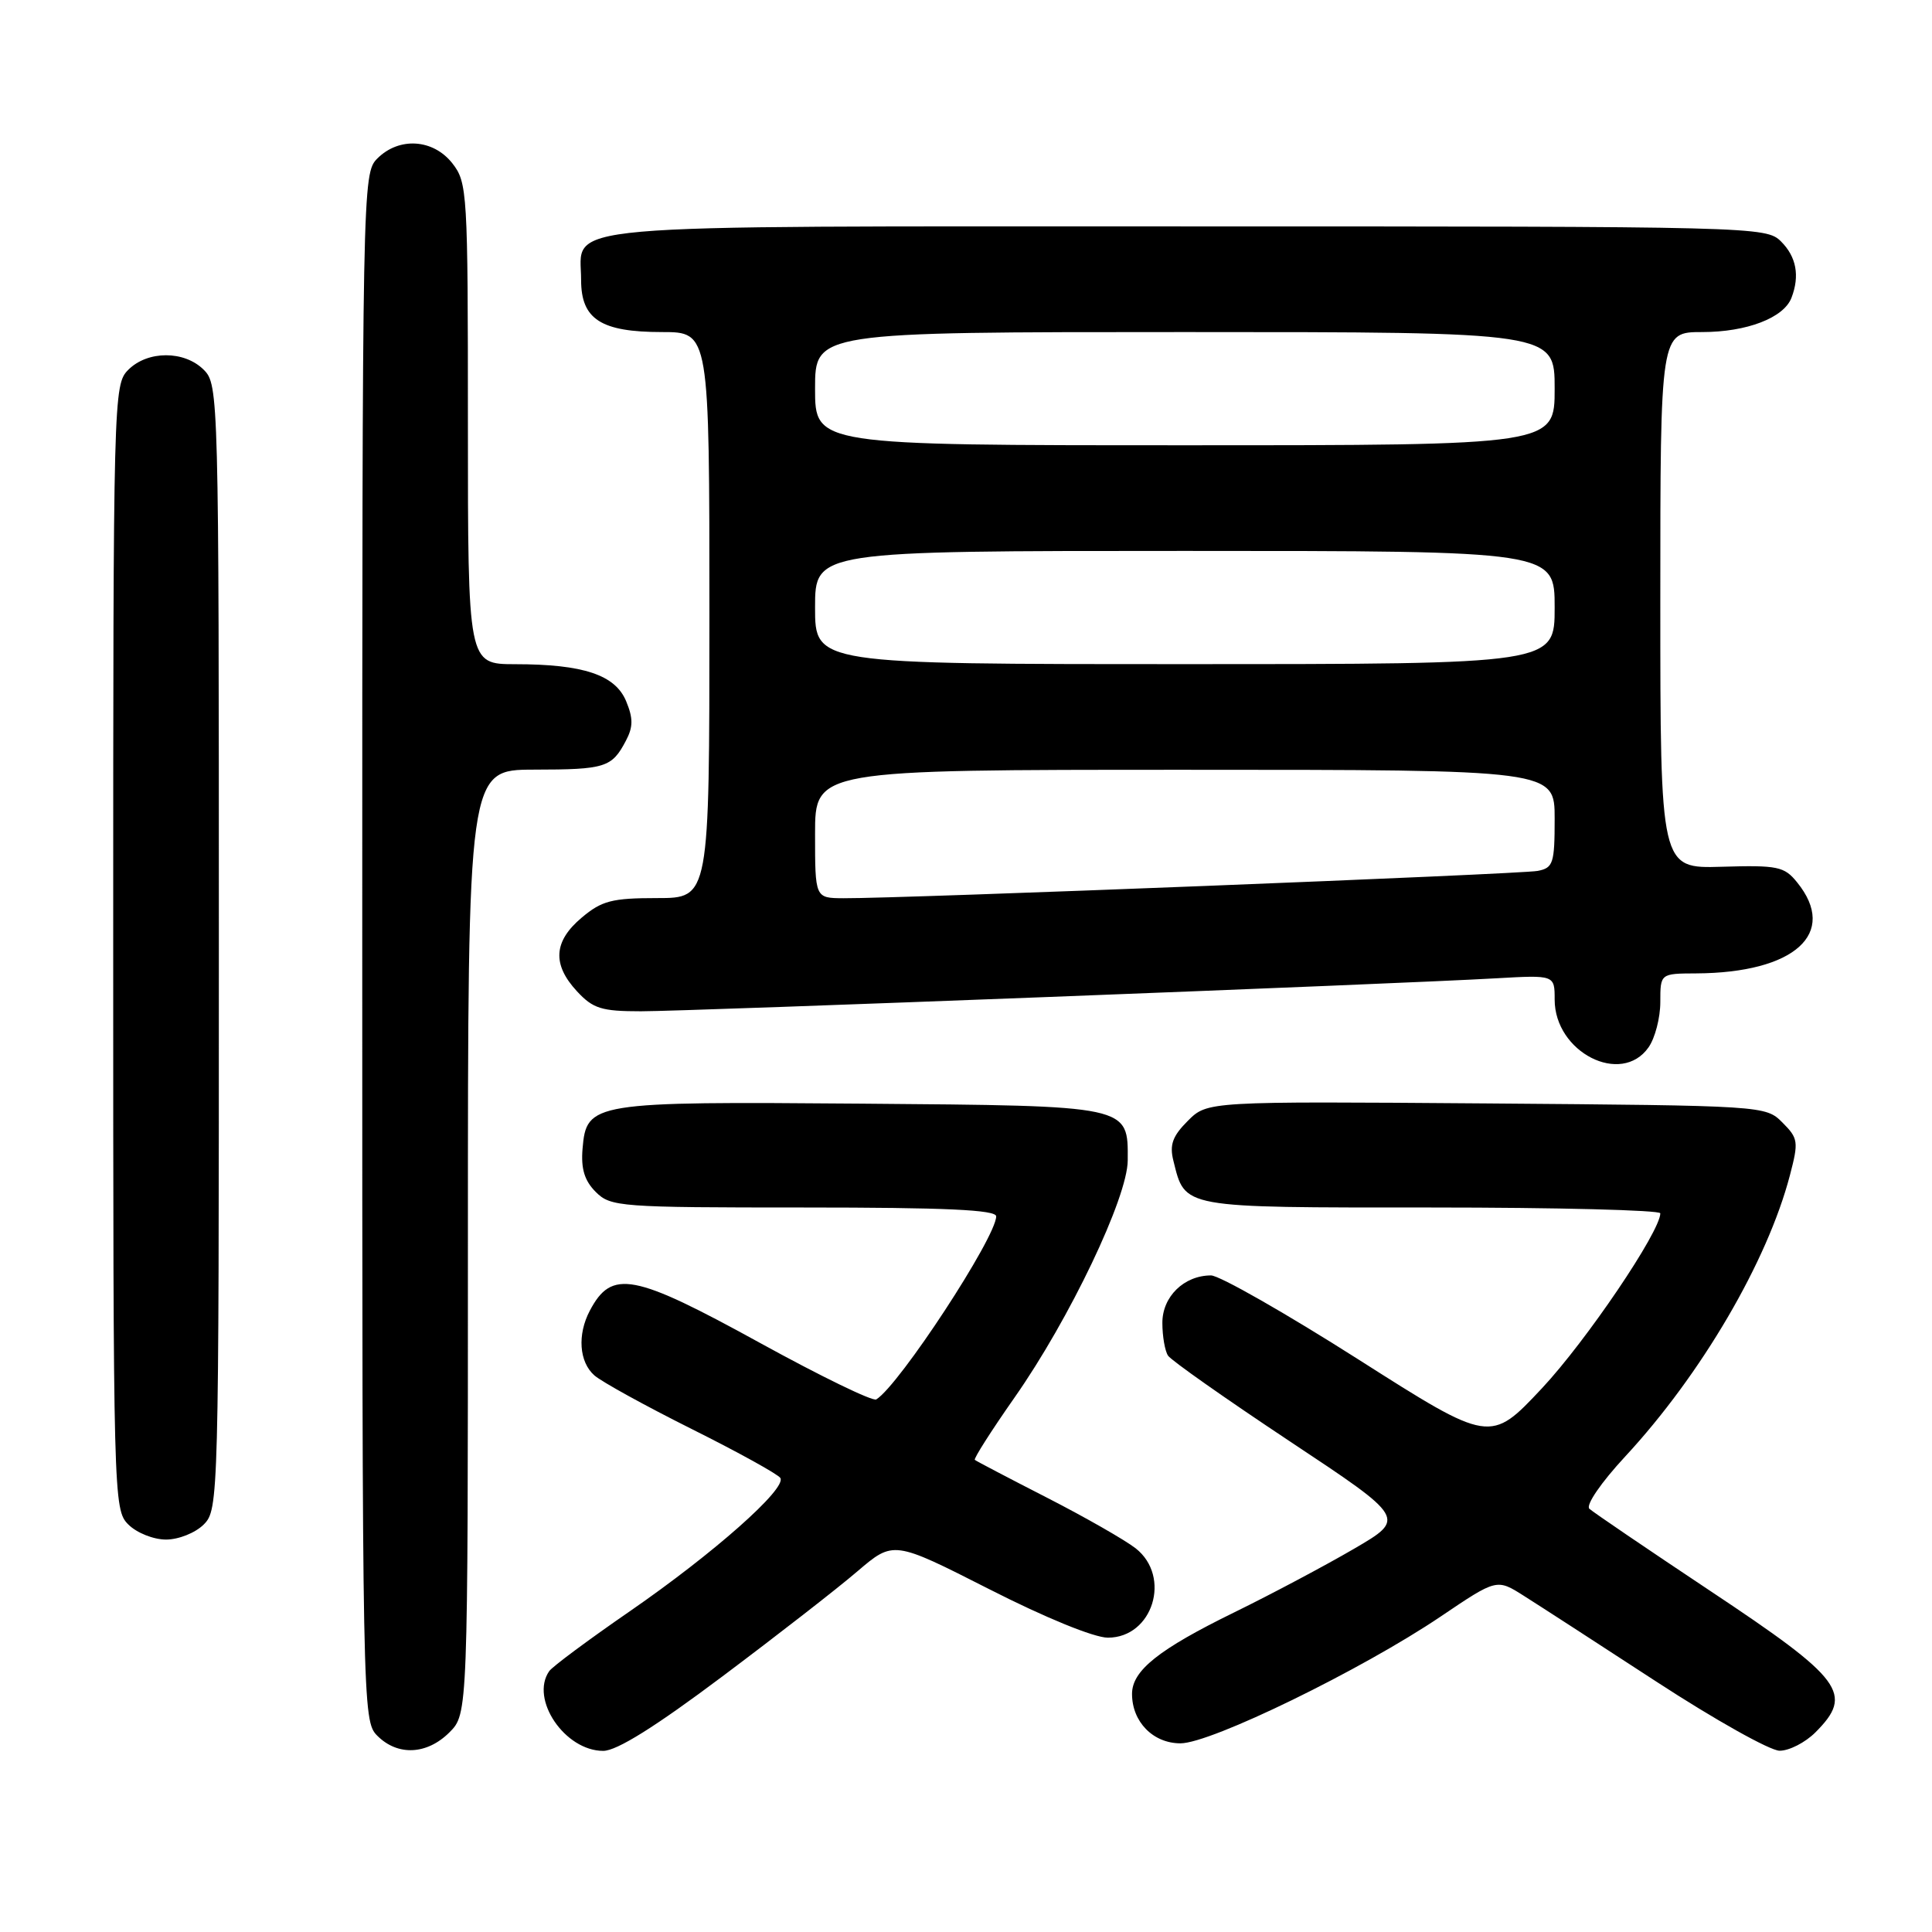 <?xml version="1.0" encoding="UTF-8" standalone="no"?>
<!DOCTYPE svg PUBLIC "-//W3C//DTD SVG 1.1//EN" "http://www.w3.org/Graphics/SVG/1.1/DTD/svg11.dtd" >
<svg xmlns="http://www.w3.org/2000/svg" xmlns:xlink="http://www.w3.org/1999/xlink" version="1.1" viewBox="0 0 256 256">
 <g >
 <path fill="currentColor"
d=" M 59.55 229.55 C 62.00 227.09 62.00 227.09 62.00 164.55 C 62.00 102.00 62.00 102.00 70.75 101.98 C 80.21 101.97 81.07 101.70 82.93 98.16 C 83.90 96.33 83.91 95.19 82.97 92.92 C 81.52 89.42 77.30 88.01 68.25 88.01 C 62.00 88.00 62.00 88.00 62.00 56.13 C 62.00 25.41 61.93 24.18 59.93 21.63 C 57.39 18.41 52.88 18.12 50.00 21.00 C 48.03 22.97 48.00 24.33 48.00 125.50 C 48.00 226.67 48.03 228.03 50.00 230.00 C 52.70 232.70 56.57 232.52 59.55 229.55 Z  M 95.70 222.15 C 102.93 216.73 110.99 210.46 113.61 208.21 C 118.39 204.13 118.39 204.13 131.05 210.56 C 138.51 214.36 144.98 217.00 146.80 217.00 C 152.75 217.00 155.26 208.92 150.48 205.16 C 149.10 204.08 143.81 201.05 138.73 198.45 C 133.65 195.85 129.35 193.60 129.17 193.44 C 128.99 193.29 131.36 189.57 134.44 185.17 C 141.72 174.78 149.41 158.68 149.43 153.76 C 149.47 146.44 149.88 146.53 114.22 146.24 C 78.40 145.95 77.71 146.07 77.19 152.22 C 76.97 154.87 77.45 156.45 78.94 157.94 C 80.91 159.91 82.10 160.00 106.50 160.00 C 125.29 160.00 132.00 160.31 132.00 161.17 C 132.00 163.94 119.16 183.55 116.11 185.43 C 115.64 185.72 108.74 182.36 100.77 177.98 C 83.90 168.70 81.06 168.16 78.15 173.68 C 76.48 176.85 76.74 180.46 78.75 182.24 C 79.71 183.09 85.53 186.29 91.67 189.36 C 97.82 192.43 103.10 195.35 103.40 195.84 C 104.27 197.24 94.57 205.82 83.50 213.47 C 78.00 217.26 73.17 220.85 72.77 221.44 C 70.20 225.15 74.85 232.00 79.93 232.00 C 81.72 232.00 86.82 228.81 95.70 222.15 Z  M 240.55 229.55 C 245.66 224.43 244.24 222.52 226.61 210.80 C 218.30 205.27 211.09 200.37 210.60 199.92 C 210.09 199.45 212.14 196.45 215.35 192.99 C 225.43 182.11 234.18 167.16 237.17 155.74 C 238.34 151.28 238.28 150.84 236.18 148.74 C 233.96 146.51 233.74 146.50 196.96 146.21 C 159.98 145.93 159.98 145.93 157.39 148.52 C 155.37 150.54 154.95 151.69 155.48 153.80 C 157.06 160.14 156.31 160.00 189.65 160.00 C 206.34 160.00 220.00 160.35 220.00 160.77 C 220.00 163.18 210.18 177.69 204.32 183.95 C 197.47 191.25 197.47 191.25 179.99 180.13 C 170.37 174.01 161.59 169.01 160.47 169.00 C 156.89 169.00 154.00 171.82 154.02 175.31 C 154.02 177.06 154.36 179.01 154.77 179.63 C 155.17 180.25 162.43 185.36 170.90 190.98 C 186.31 201.20 186.31 201.20 179.40 205.23 C 175.61 207.44 168.48 211.23 163.56 213.64 C 153.53 218.55 150.00 221.36 150.00 224.45 C 150.00 228.15 152.79 231.00 156.42 231.00 C 160.46 231.00 180.43 221.26 190.91 214.19 C 198.33 209.18 198.33 209.18 201.91 211.45 C 203.89 212.70 211.80 217.82 219.50 222.84 C 227.20 227.86 234.53 231.97 235.80 231.98 C 237.06 231.99 239.20 230.90 240.55 229.55 Z  M 27.00 202.00 C 28.96 200.04 29.00 198.67 29.00 125.50 C 29.00 52.33 28.96 50.96 27.00 49.00 C 24.43 46.43 19.57 46.43 17.00 49.00 C 15.04 50.96 15.00 52.33 15.00 125.50 C 15.00 198.67 15.04 200.04 17.00 202.00 C 18.11 203.11 20.33 204.00 22.00 204.00 C 23.67 204.00 25.89 203.11 27.00 202.00 Z  M 218.44 138.78 C 219.30 137.56 220.00 134.86 220.00 132.78 C 220.00 129.00 220.00 129.00 224.75 128.98 C 237.80 128.91 243.61 123.68 238.13 116.92 C 236.43 114.81 235.57 114.63 228.13 114.85 C 220.00 115.09 220.00 115.09 220.00 79.55 C 220.00 44.00 220.00 44.00 225.55 44.00 C 231.45 44.00 236.36 42.12 237.38 39.46 C 238.50 36.54 238.03 34.03 236.00 32.00 C 234.03 30.03 232.67 30.00 157.33 30.00 C 71.47 30.00 77.00 29.51 77.00 37.10 C 77.00 42.31 79.63 44.00 87.72 44.00 C 94.00 44.00 94.00 44.00 94.00 81.50 C 94.00 119.00 94.00 119.00 87.08 119.00 C 81.09 119.00 79.74 119.35 77.08 121.59 C 73.34 124.73 73.15 127.79 76.45 131.35 C 78.58 133.65 79.70 134.00 84.93 134.00 C 91.32 134.00 185.07 130.39 198.25 129.63 C 206.00 129.19 206.00 129.19 206.00 132.45 C 206.00 139.44 214.83 143.93 218.44 138.78 Z  M 108.00 110.50 C 108.00 102.00 108.00 102.00 157.00 102.00 C 206.00 102.00 206.00 102.00 206.00 108.48 C 206.00 114.40 205.81 115.00 203.75 115.40 C 201.57 115.83 119.30 119.07 111.75 119.02 C 108.00 119.00 108.00 119.00 108.00 110.50 Z  M 108.00 80.50 C 108.00 73.00 108.00 73.00 157.00 73.00 C 206.00 73.00 206.00 73.00 206.00 80.50 C 206.00 88.00 206.00 88.00 157.00 88.00 C 108.00 88.00 108.00 88.00 108.00 80.50 Z  M 108.00 51.50 C 108.00 44.00 108.00 44.00 157.00 44.00 C 206.00 44.00 206.00 44.00 206.00 51.50 C 206.00 59.00 206.00 59.00 157.00 59.00 C 108.00 59.00 108.00 59.00 108.00 51.50 Z "/>
</g>
</svg>